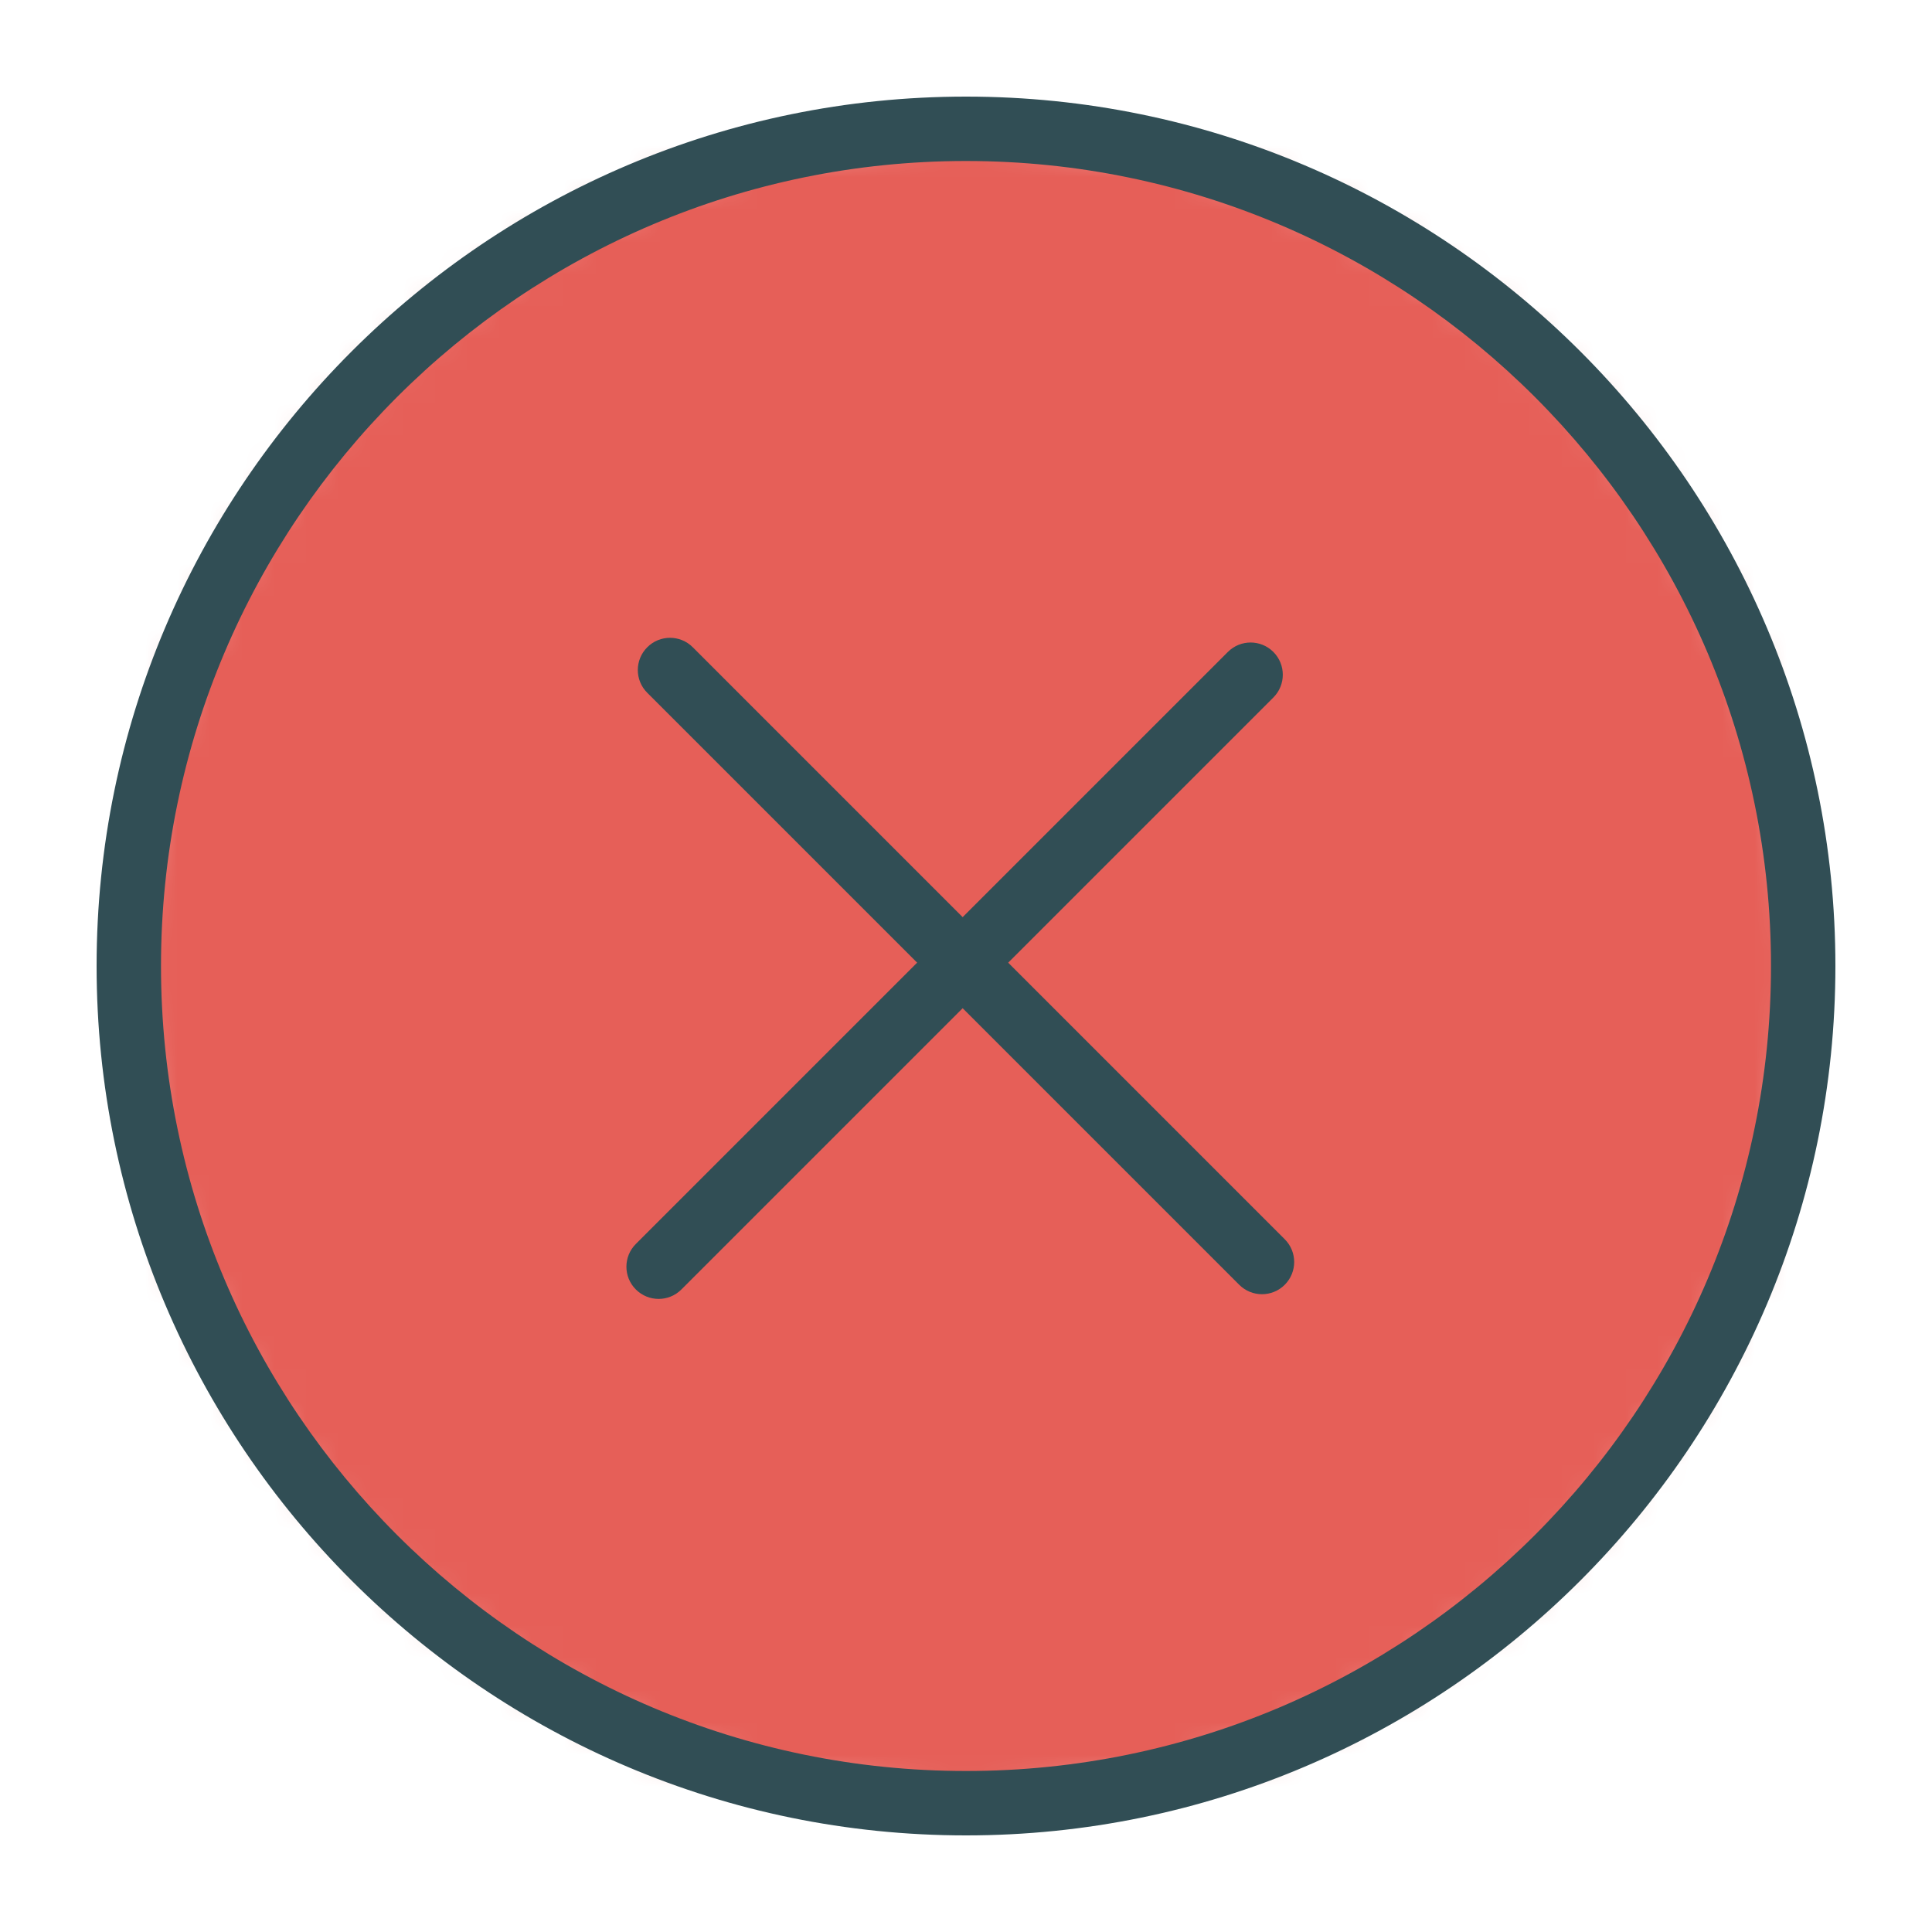 <?xml version="1.0" encoding="UTF-8" standalone="no"?>
<svg width="60px" height="60px" viewBox="0 0 60 60" version="1.1" xmlns="http://www.w3.org/2000/svg" xmlns:xlink="http://www.w3.org/1999/xlink" xmlns:sketch="http://www.bohemiancoding.com/sketch/ns">
    <!-- Generator: Sketch 3.3.3 (12081) - http://www.bohemiancoding.com/sketch -->
    <title>No</title>
    <desc>Created with Sketch.</desc>
    <defs>
        <path id="path-1" d="M26,52 C40.359,52 52,40.359 52,26 C52,11.641 40.359,0 26,0 C11.641,0 0,11.641 0,26 C0,40.359 11.641,52 26,52 L26,52 Z"></path>
    </defs>
    <g id="outlined" stroke="none" stroke-width="1" fill="none" fill-rule="evenodd" sketch:type="MSPage">
        <g id="Interface_sliced" sketch:type="MSLayerGroup" transform="translate(-240, -1080)">
            <g id="Imported-Layers" transform="translate(2, 4)">
                <g id="Group-948" transform="translate(242, 1080)">
                    <mask id="mask-2" sketch:name="Clip 947" fill="white">
                        <use xlink:href="#path-1"></use>
                    </mask>
                    <g id="Clip-947"></g>
                    <path d="M0,0 L52,0 L52,52 L0,52 L0,0 Z" id="Fill-946" fill="#E65F58" sketch:type="MSShapeGroup" mask="url(#mask-2)"></path>
                </g>
                <path d="M268,1133 C253.112,1133 241,1120.888 241,1106 C241,1091.112 253.112,1079 268,1079 C282.888,1079 295,1091.112 295,1106 C295,1120.888 282.888,1133 268,1133 L268,1133 Z M268,1081 C254.215,1081 243,1092.215 243,1106 C243,1119.785 254.215,1131 268,1131 C281.785,1131 293,1119.785 293,1106 C293,1092.215 281.785,1081 268,1081 L268,1081 Z" id="Fill-949" fill="#314E55" sketch:type="MSShapeGroup"></path>
                <path d="M277.192,1116.193 C276.936,1116.193 276.681,1116.095 276.485,1115.9 L258.101,1097.515 C257.71,1097.125 257.71,1096.492 258.101,1096.101 C258.491,1095.71 259.124,1095.71 259.515,1096.101 L277.899,1114.486 C278.29,1114.876 278.29,1115.509 277.899,1115.9 C277.704,1116.095 277.448,1116.193 277.192,1116.193" id="Fill-950" fill="#314E55" sketch:type="MSShapeGroup"></path>
                <path d="M258.454,1116.339 C258.198,1116.339 257.942,1116.241 257.747,1116.046 C257.356,1115.655 257.356,1115.022 257.747,1114.632 L276.132,1096.247 C276.522,1095.856 277.155,1095.856 277.546,1096.247 C277.936,1096.638 277.936,1097.271 277.546,1097.661 L259.161,1116.046 C258.966,1116.241 258.71,1116.339 258.454,1116.339" id="Fill-951" fill="#314E55" sketch:type="MSShapeGroup"></path>
            </g>
        </g>
    </g>
</svg>